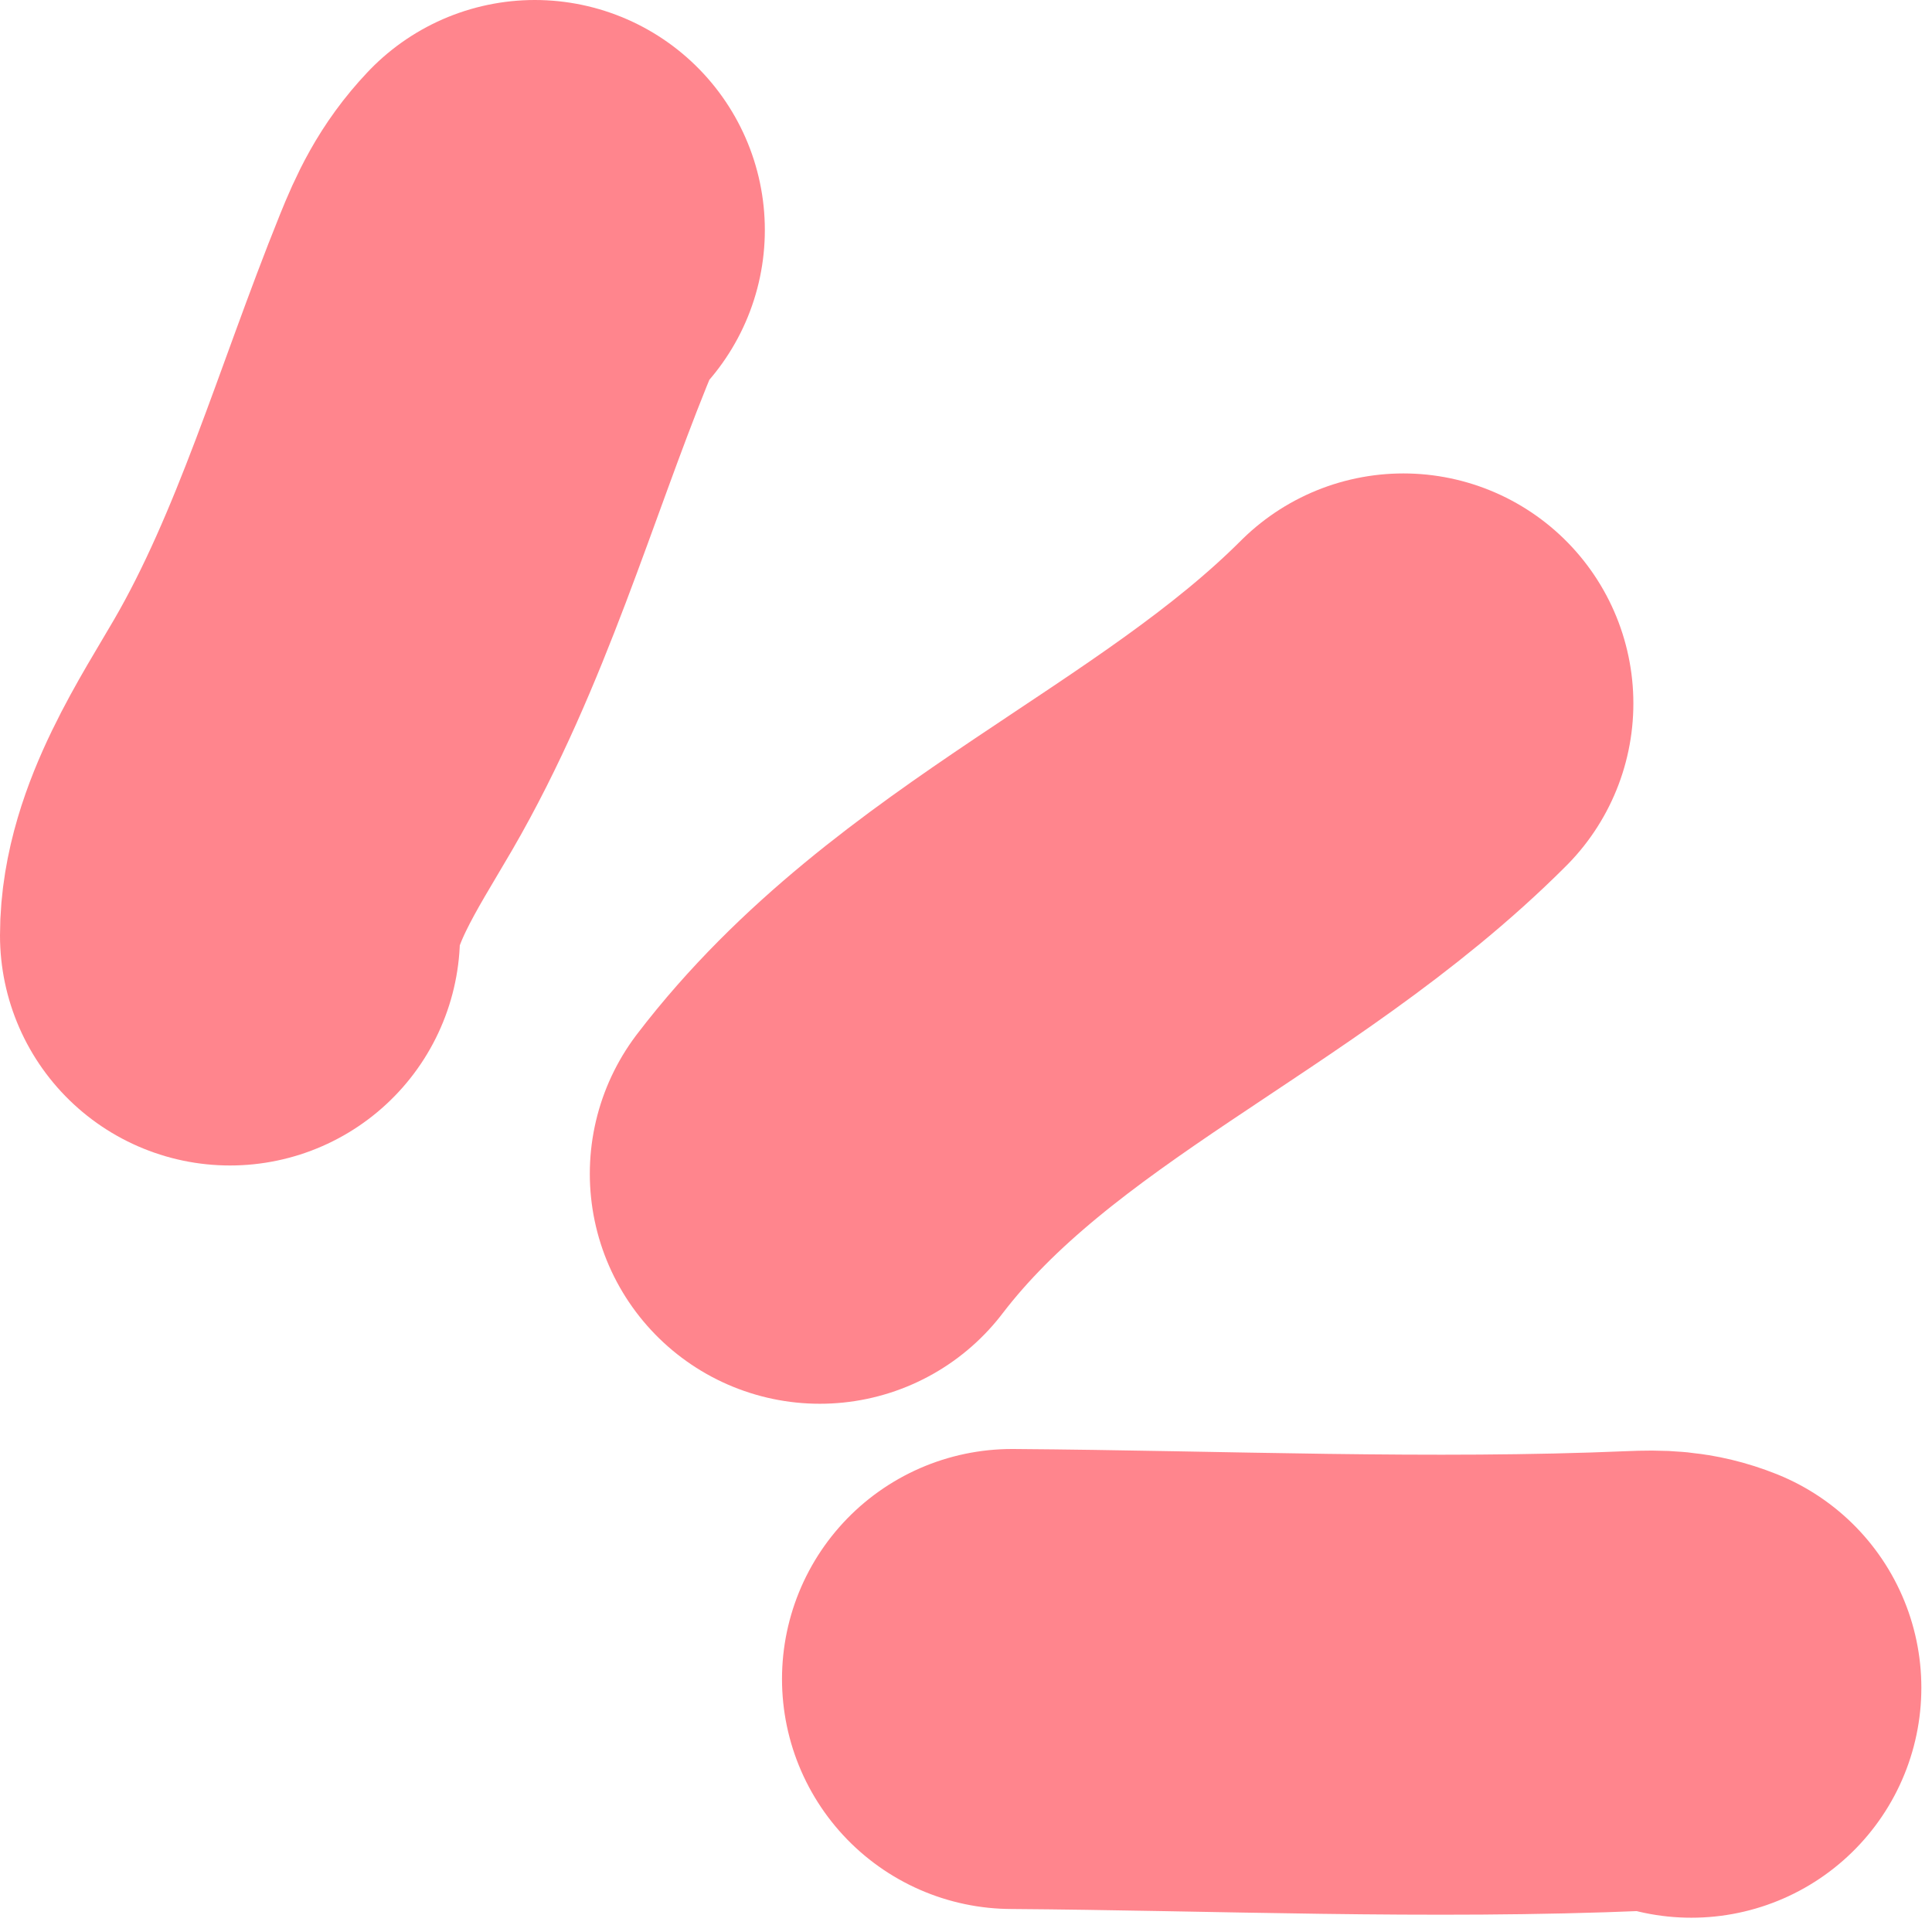 <svg width="84" height="84" viewBox="0 0 84 84" fill="none" xmlns="http://www.w3.org/2000/svg">
<path d="M23.254 10C22.37 10.936 21.934 11.859 21.445 13.072C18.915 19.335 17.019 26.079 13.618 31.942C12.159 34.459 10 37.659 10 40.673" stroke="#FF858D" stroke-width="20" stroke-linecap="round"/>
<path d="M61.016 30.584C53.277 38.323 42.348 42.266 35.644 51.033" stroke="#FF858D" stroke-width="20" stroke-linecap="round"/>
<path d="M73.537 73.379C72.727 73.055 72.049 73.047 71.181 73.084C62.133 73.469 53.049 73.065 44 73" stroke="#FF858D" stroke-width="20" stroke-linecap="round"/>
</svg>
